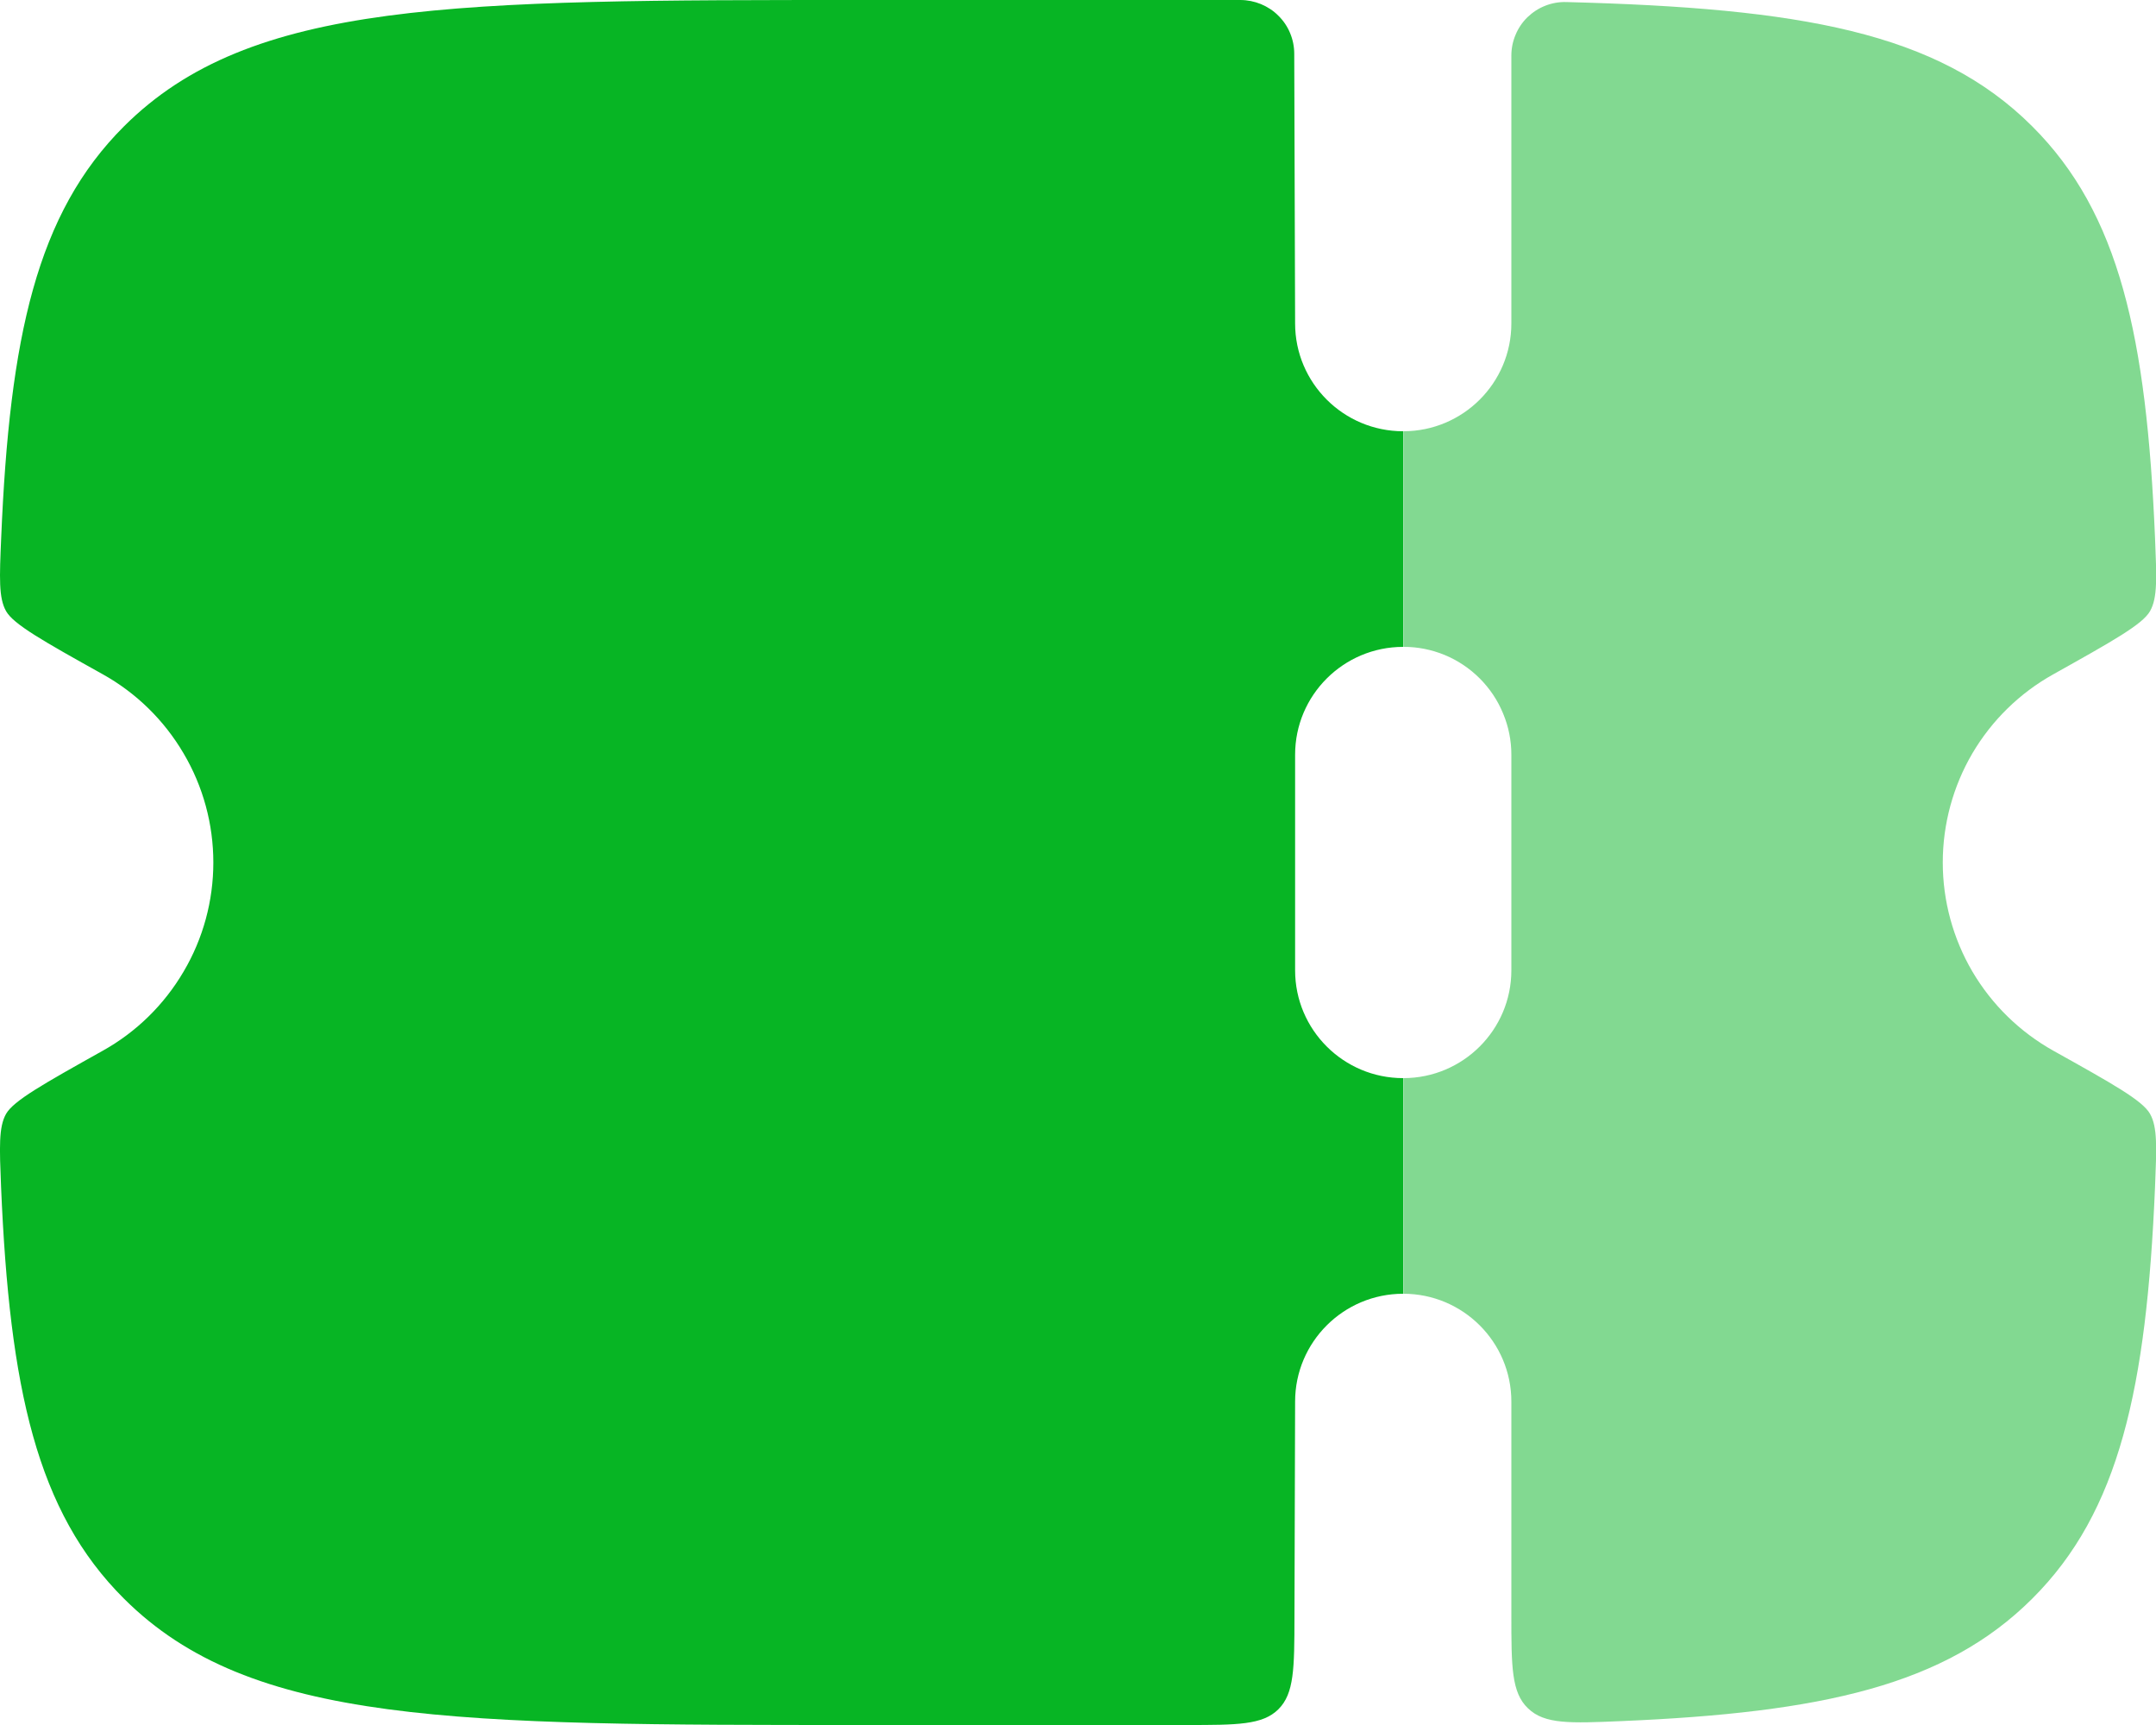 <svg width="20" height="16" viewBox="0 0 20 16" fill="none" xmlns="http://www.w3.org/2000/svg">
<path fill-rule="evenodd" clip-rule="evenodd" d="M12.014 13L12.008 15.003C12.007 15.473 12.006 15.708 11.859 15.854C11.712 16 11.477 16 11.005 16H7.995C4.215 16 2.325 16 1.15 14.828C0.34 14.022 0.089 12.877 0.01 11.011C-0.005 10.641 -0.013 10.455 0.056 10.332C0.126 10.209 0.401 10.055 0.953 9.746C1.264 9.573 1.523 9.319 1.703 9.012C1.884 8.706 1.979 8.356 1.979 8C1.979 7.644 1.884 7.294 1.703 6.988C1.523 6.681 1.264 6.427 0.953 6.254C0.401 5.946 0.125 5.791 0.056 5.668C-0.013 5.545 -0.005 5.36 0.011 4.989C0.089 3.123 0.341 1.979 1.15 1.172C2.324 8.34465e-07 4.214 1.00209e-06 7.995 1.00209e-06H11.505C11.571 -0 11.636 0.013 11.697 0.038C11.757 0.063 11.813 0.099 11.859 0.146C11.906 0.192 11.943 0.247 11.968 0.308C11.993 0.368 12.006 0.433 12.006 0.499L12.014 3C12.014 3.552 12.463 4 13.016 4V6C12.463 6 12.014 6.448 12.014 7V9C12.014 9.552 12.463 10 13.016 10V12C12.463 12 12.014 12.448 12.014 13Z" fill="#07B524"/>
<path opacity="0.5" d="M13.018 12C13.571 12 14.02 12.448 14.02 13V14.976C14.02 15.458 14.02 15.699 14.175 15.846C14.329 15.994 14.565 15.984 15.038 15.964C16.901 15.885 18.045 15.633 18.852 14.828C19.661 14.022 19.912 12.876 19.991 11.01C20.006 10.64 20.014 10.455 19.945 10.332C19.876 10.208 19.6 10.054 19.048 9.746C18.737 9.572 18.478 9.319 18.297 9.012C18.117 8.705 18.022 8.356 18.022 8C18.022 7.644 18.117 7.294 18.297 6.987C18.478 6.68 18.737 6.427 19.048 6.254C19.6 5.945 19.876 5.791 19.945 5.668C20.015 5.544 20.006 5.359 19.991 4.989C19.912 3.123 19.661 1.978 18.851 1.171C17.974 0.296 16.697 0.075 14.529 0.019C14.462 0.017 14.396 0.029 14.335 0.053C14.273 0.077 14.217 0.114 14.169 0.16C14.122 0.206 14.084 0.262 14.059 0.323C14.033 0.384 14.02 0.449 14.02 0.516V3C14.02 3.552 13.571 4 13.018 4V6C13.149 5.999 13.279 6.025 13.401 6.075C13.522 6.125 13.633 6.199 13.726 6.292C13.819 6.385 13.893 6.495 13.943 6.617C13.994 6.738 14.02 6.868 14.02 7V9C14.02 9.552 13.571 10 13.018 10V12Z" fill="#07B524"/>
</svg>

